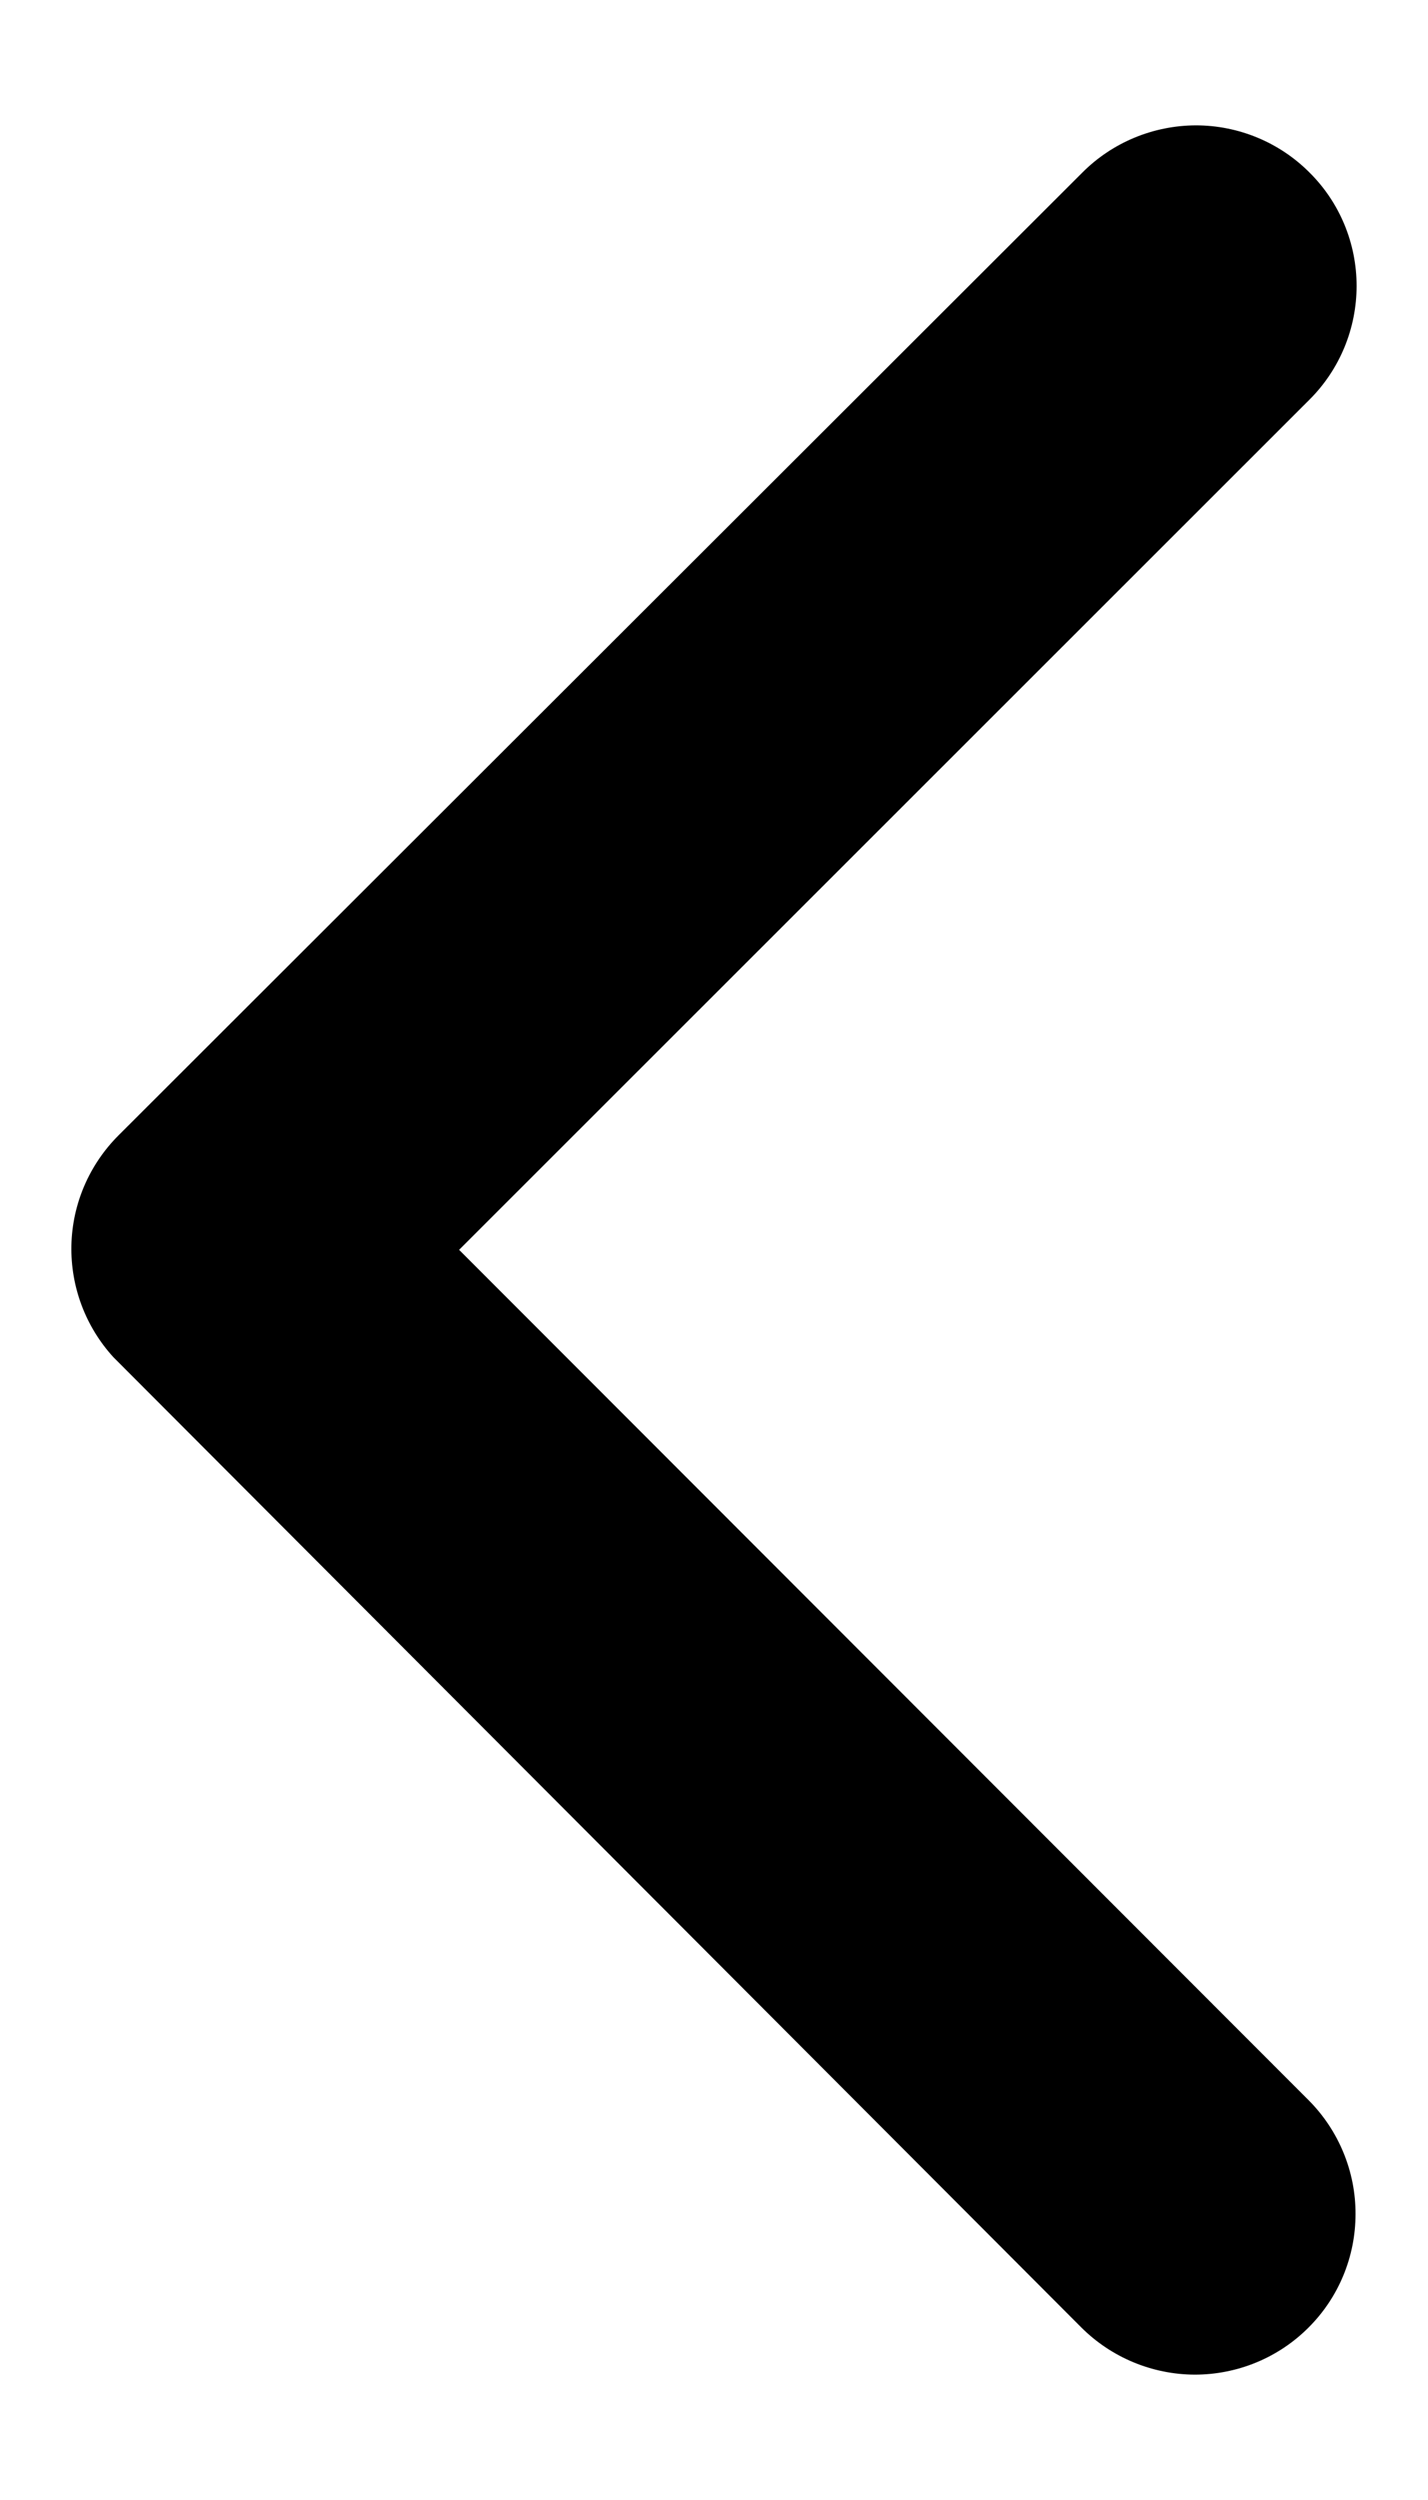 <svg width="8" height="14" viewBox="0 0 8 14" fill="none" xmlns="http://www.w3.org/2000/svg">
<path id="Arrow_Back" d="M2.572 6.999L7.337 2.237C7.506 2.068 7.6 1.839 7.6 1.601C7.6 1.362 7.505 1.133 7.335 0.965C7.166 0.796 6.937 0.702 6.699 0.702C6.46 0.703 6.231 0.798 6.063 0.967L0.664 6.358C0.5 6.522 0.405 6.742 0.4 6.974C0.395 7.205 0.479 7.429 0.635 7.6L6.057 13.033C6.226 13.202 6.455 13.297 6.693 13.298C6.932 13.298 7.161 13.204 7.33 13.035C7.499 12.867 7.594 12.638 7.594 12.399C7.595 12.161 7.5 11.931 7.332 11.762L2.572 6.999Z" fill="black"/>
</svg>
